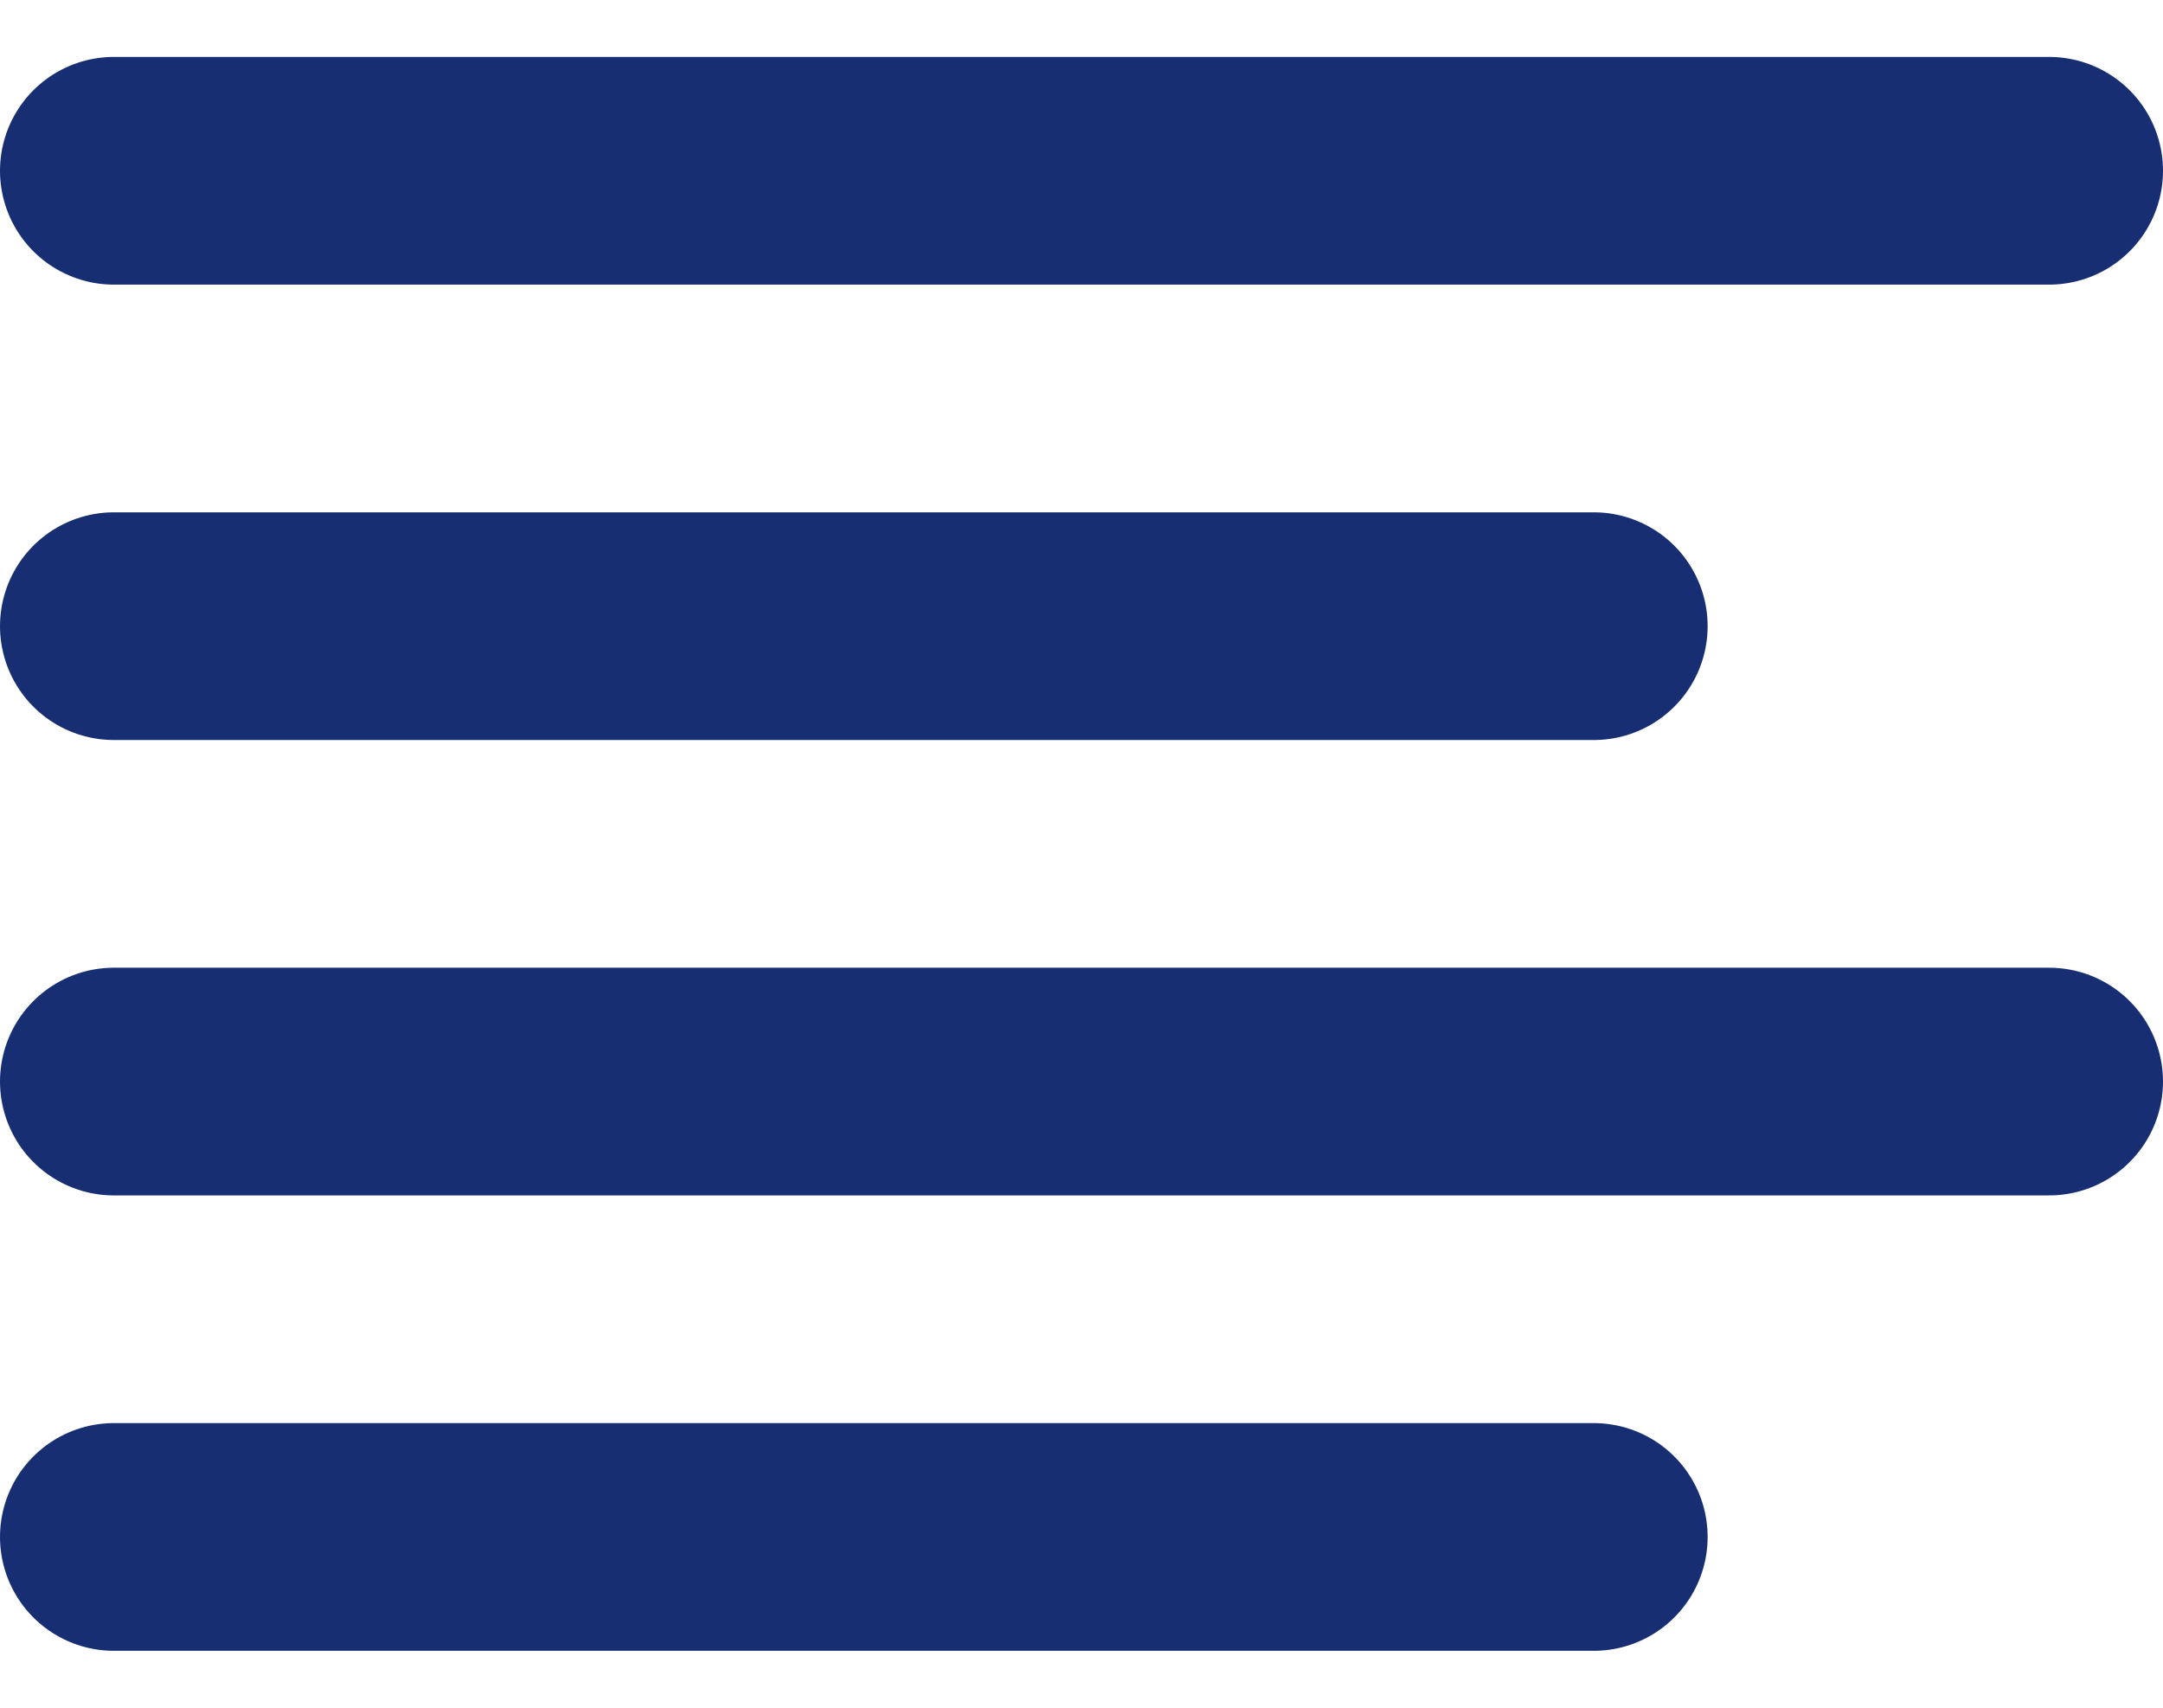 <svg width="19" height="15" viewBox="0 0 19 15" fill="none" xmlns="http://www.w3.org/2000/svg">
<path d="M14 5.5H1M18 1.5H1M18 9.5H1M14 13.5H1" stroke="#172E73" stroke-width="2" stroke-linecap="round" stroke-linejoin="round"/>
</svg>
